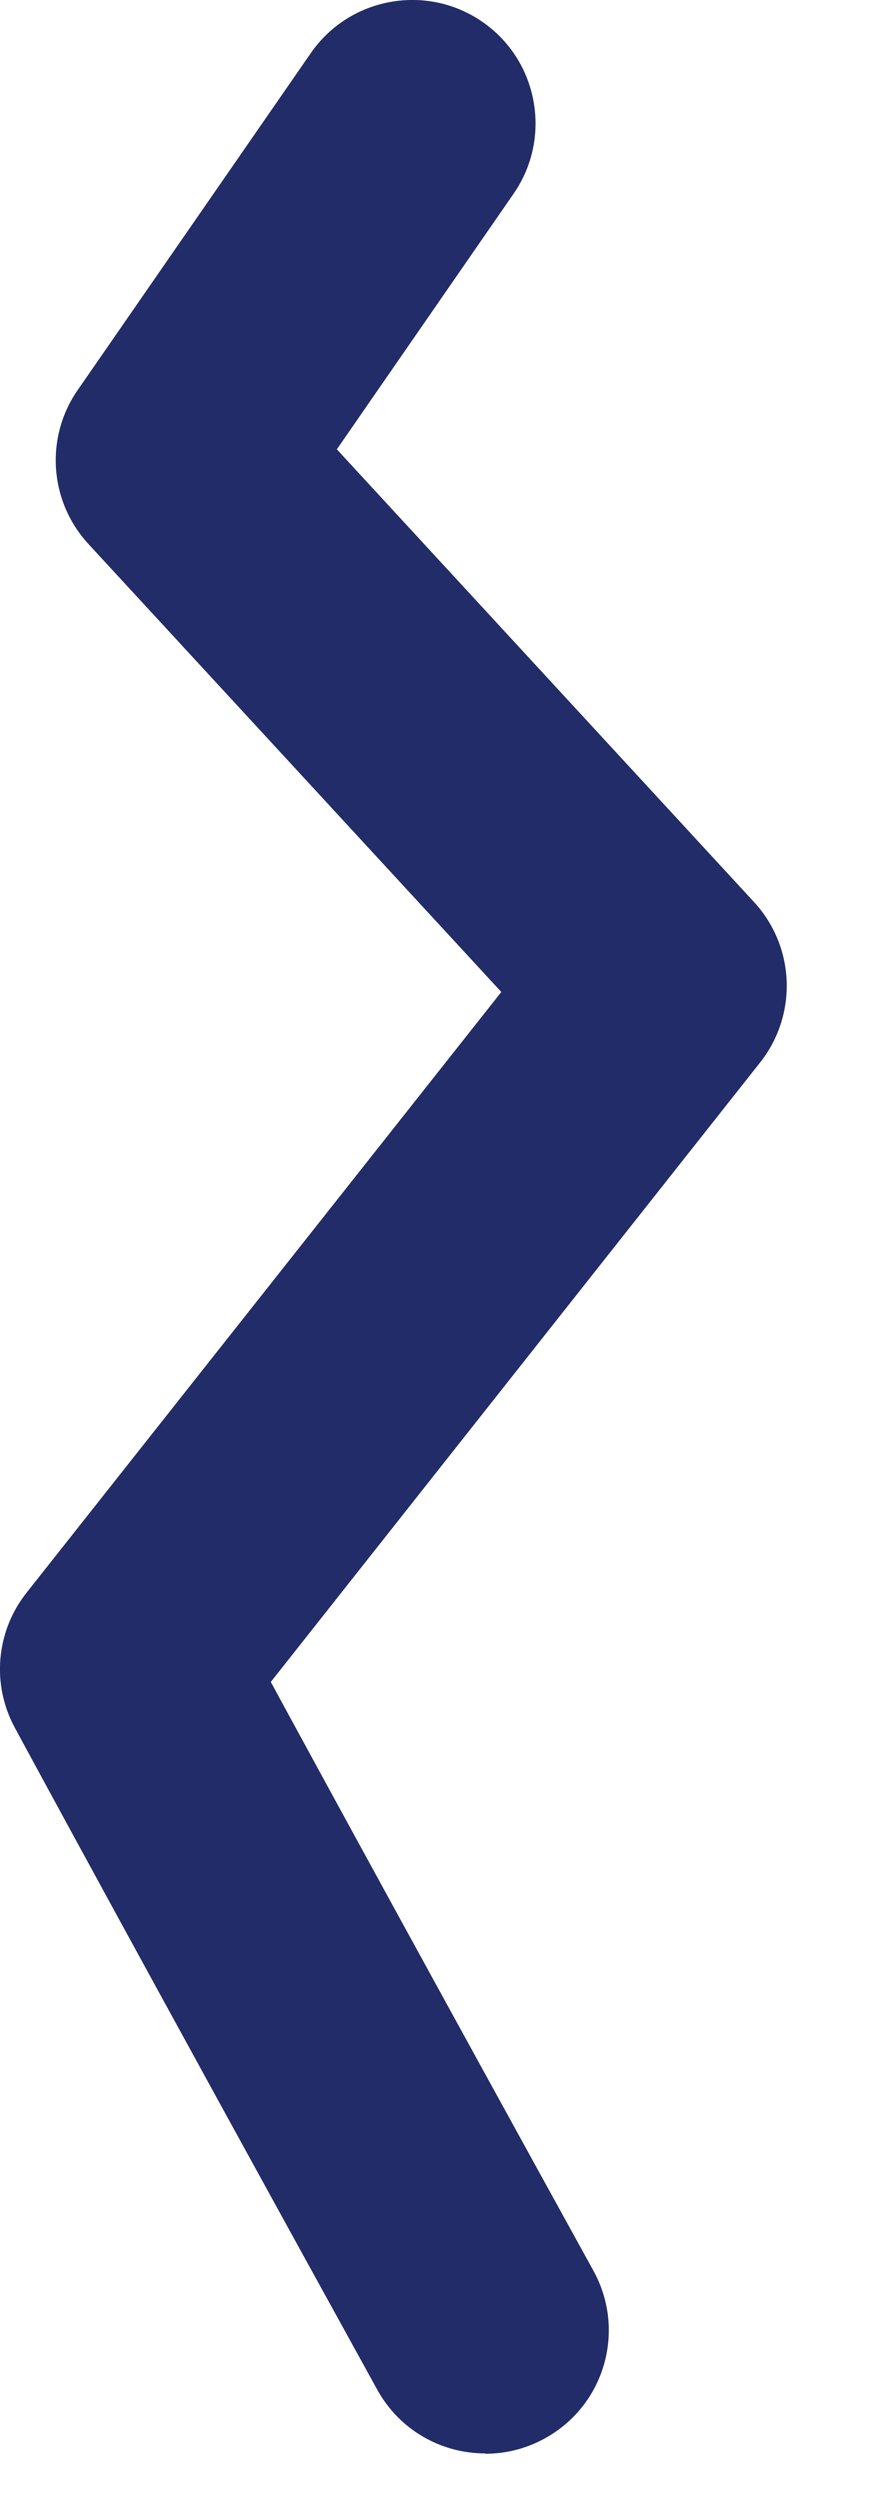 <svg preserveAspectRatio="none" width="100%" height="100%" overflow="visible" style="display: block;" viewBox="0 0 8 23" fill="none" xmlns="http://www.w3.org/2000/svg">
<path id="Vector" d="M4.466 22.573C4.065 22.573 3.679 22.361 3.472 21.985C1.387 18.206 0.148 15.919 0.137 15.897C-0.08 15.498 -0.037 15.008 0.246 14.652L4.615 9.127L0.814 5.005C0.453 4.613 0.413 4.025 0.715 3.589L2.861 0.489C3.217 -0.026 3.926 -0.155 4.441 0.201C4.956 0.557 5.085 1.266 4.729 1.781L3.101 4.134L6.943 8.301C7.321 8.713 7.344 9.336 6.998 9.775L2.493 15.475C3 16.409 4.032 18.297 5.463 20.892C5.766 21.442 5.567 22.131 5.017 22.434C4.843 22.53 4.656 22.576 4.469 22.576L4.466 22.573Z" fill="#212C68"/>
</svg>
